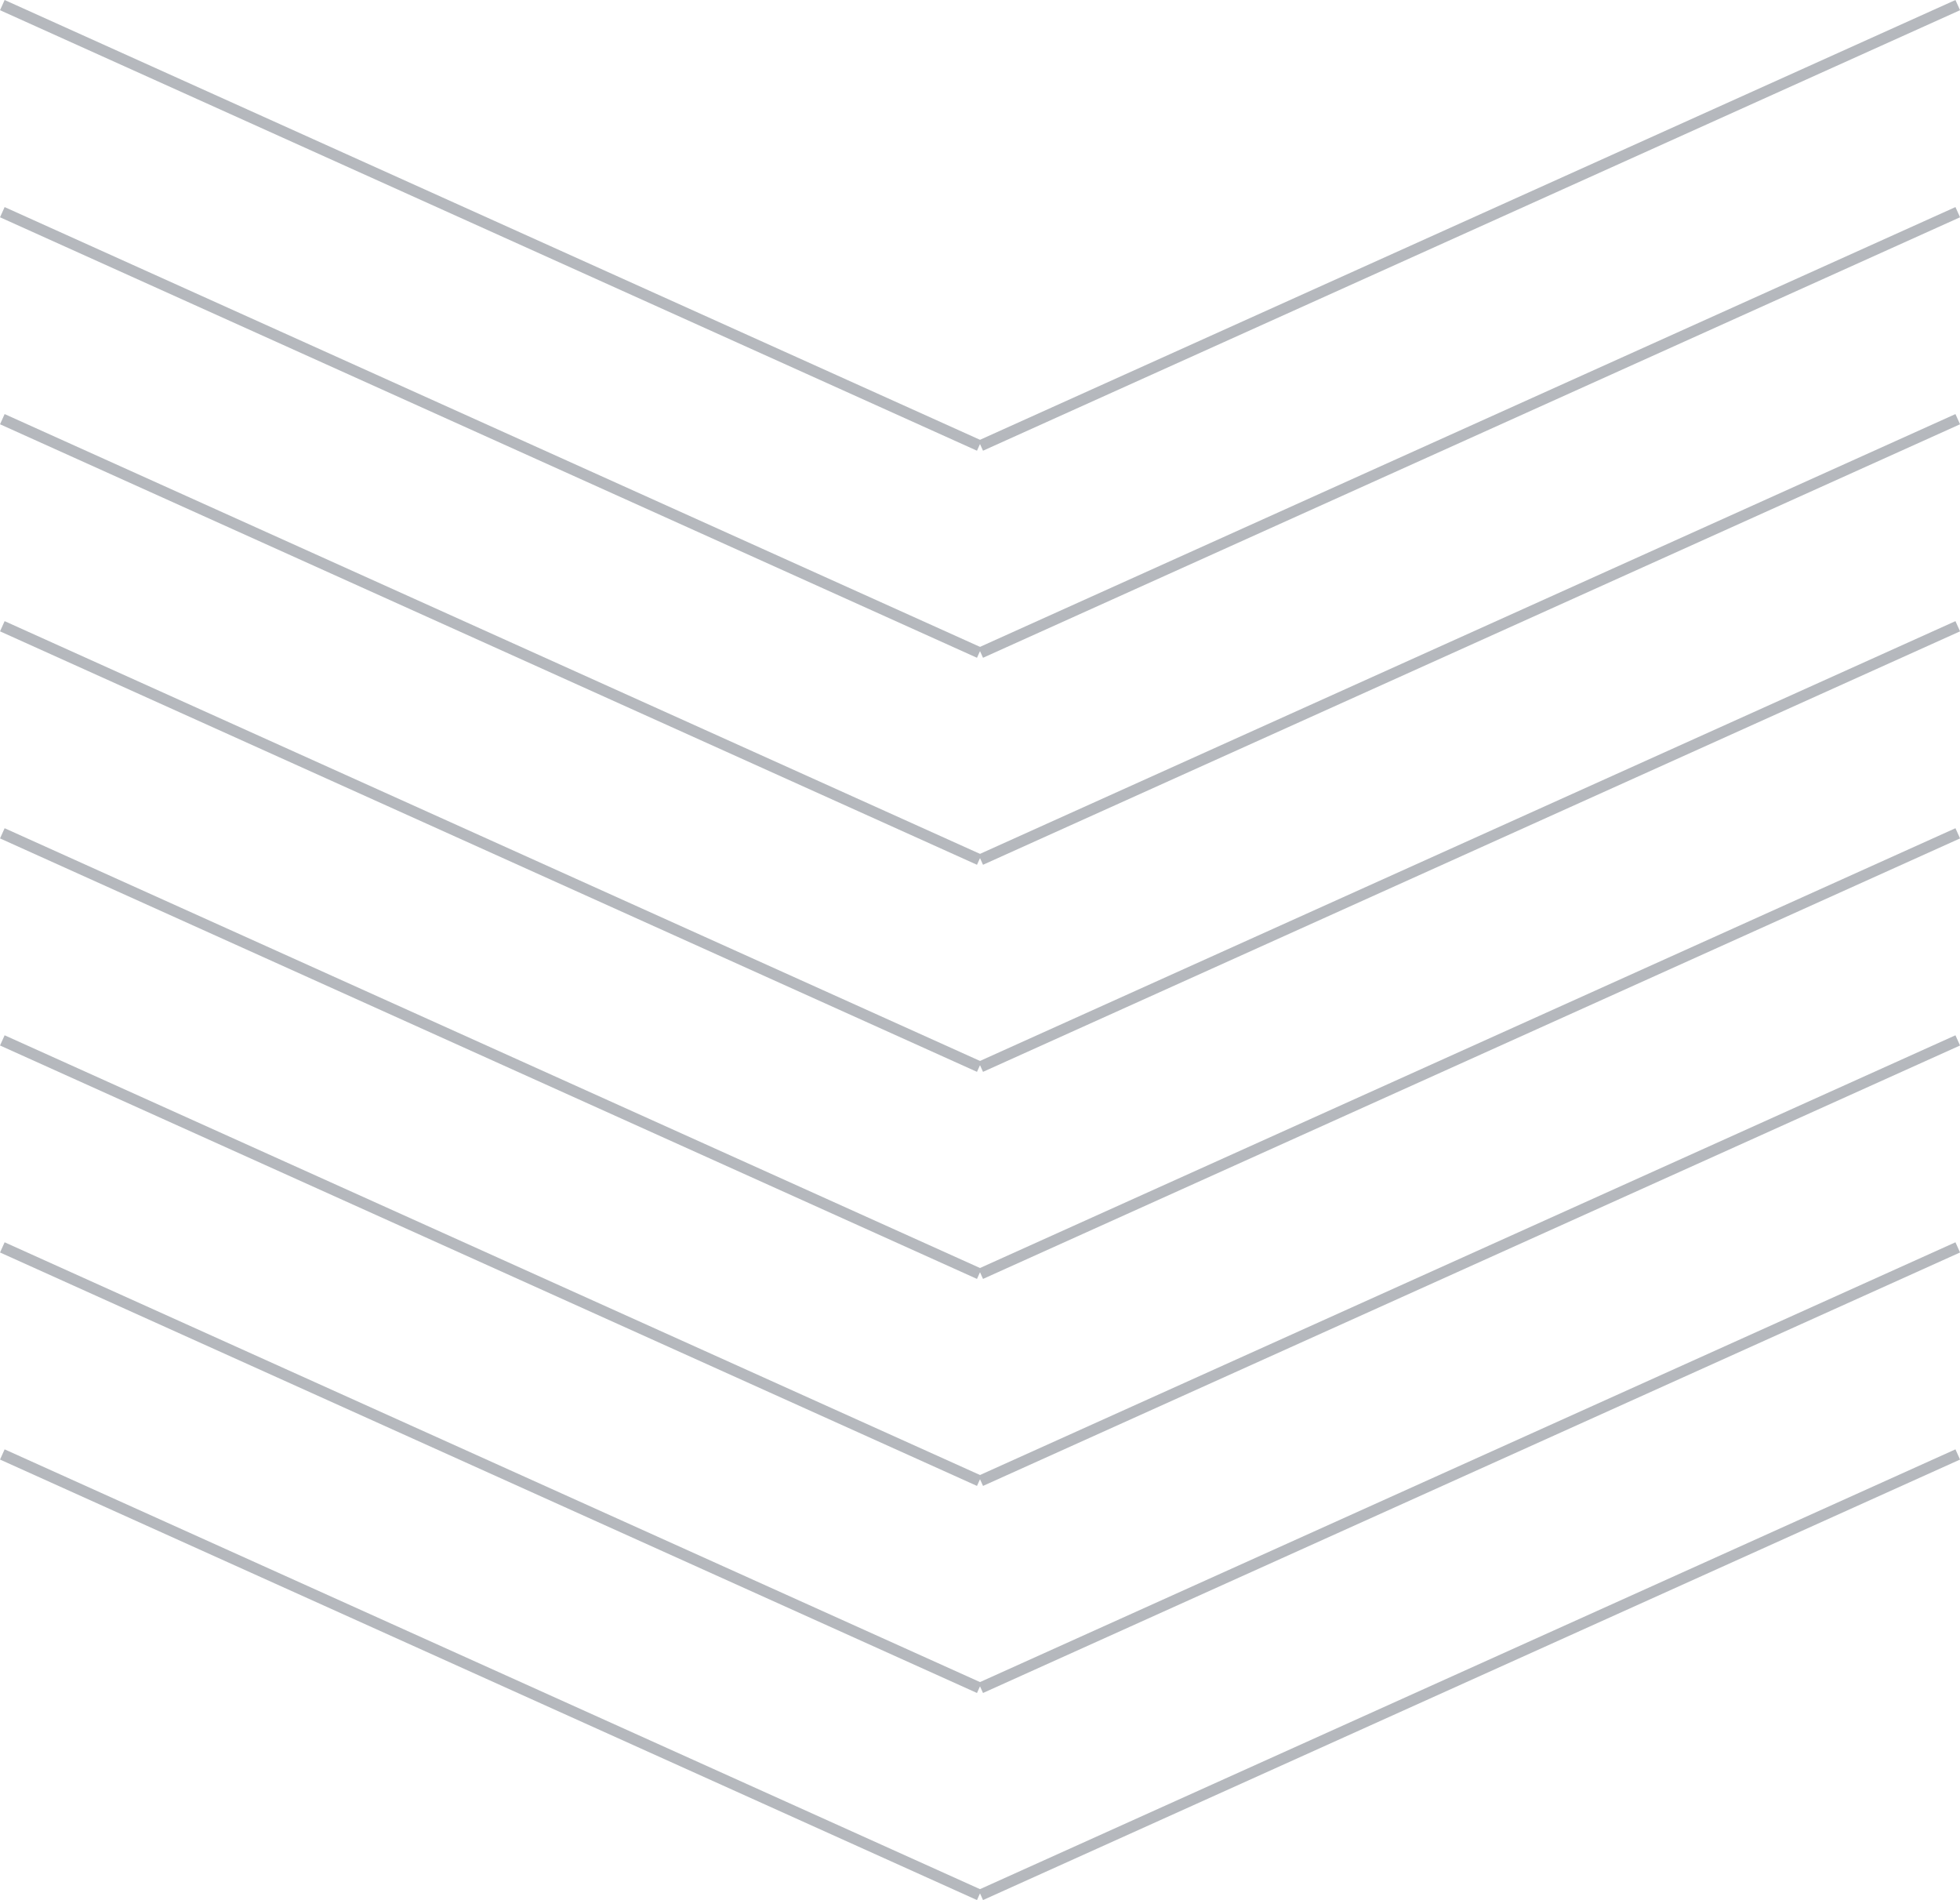 <svg xmlns="http://www.w3.org/2000/svg" viewBox="0 0 261.01 252.98"><defs><style>.cls-1{opacity:0.4;}.cls-2{fill:none;stroke:#454e5b;stroke-miterlimit:10;stroke-width:1.49px;}</style></defs><title>Ativo 9</title><g id="Camada_2" data-name="Camada 2"><g id="Layer_1" data-name="Layer 1"><g class="cls-1"><line class="cls-2" x1="260.71" y1="28.25" x2="130.6" y2="86.9"/><line class="cls-2" x1="260.71" y1="83.38" x2="130.6" y2="142.03"/><line class="cls-2" x1="0.31" y1="83.38" x2="130.41" y2="142.03"/><line class="cls-2" x1="0.31" y1="28.25" x2="130.41" y2="86.9"/><line class="cls-2" x1="260.71" y1="138.52" x2="130.6" y2="197.16"/><line class="cls-2" x1="260.71" y1="193.65" x2="130.6" y2="252.3"/><line class="cls-2" x1="0.31" y1="193.65" x2="130.41" y2="252.3"/><line class="cls-2" x1="0.31" y1="138.52" x2="130.41" y2="197.16"/></g><g class="cls-1"><line class="cls-2" x1="260.71" y1="0.68" x2="130.6" y2="59.33"/><line class="cls-2" x1="260.71" y1="55.81" x2="130.6" y2="114.46"/><line class="cls-2" x1="0.31" y1="55.81" x2="130.41" y2="114.46"/><line class="cls-2" x1="0.31" y1="0.68" x2="130.41" y2="59.33"/><line class="cls-2" x1="260.71" y1="110.95" x2="130.6" y2="169.6"/><line class="cls-2" x1="260.71" y1="166.08" x2="130.6" y2="224.73"/><line class="cls-2" x1="0.31" y1="166.08" x2="130.41" y2="224.73"/><line class="cls-2" x1="0.31" y1="110.95" x2="130.41" y2="169.6"/></g></g></g></svg>